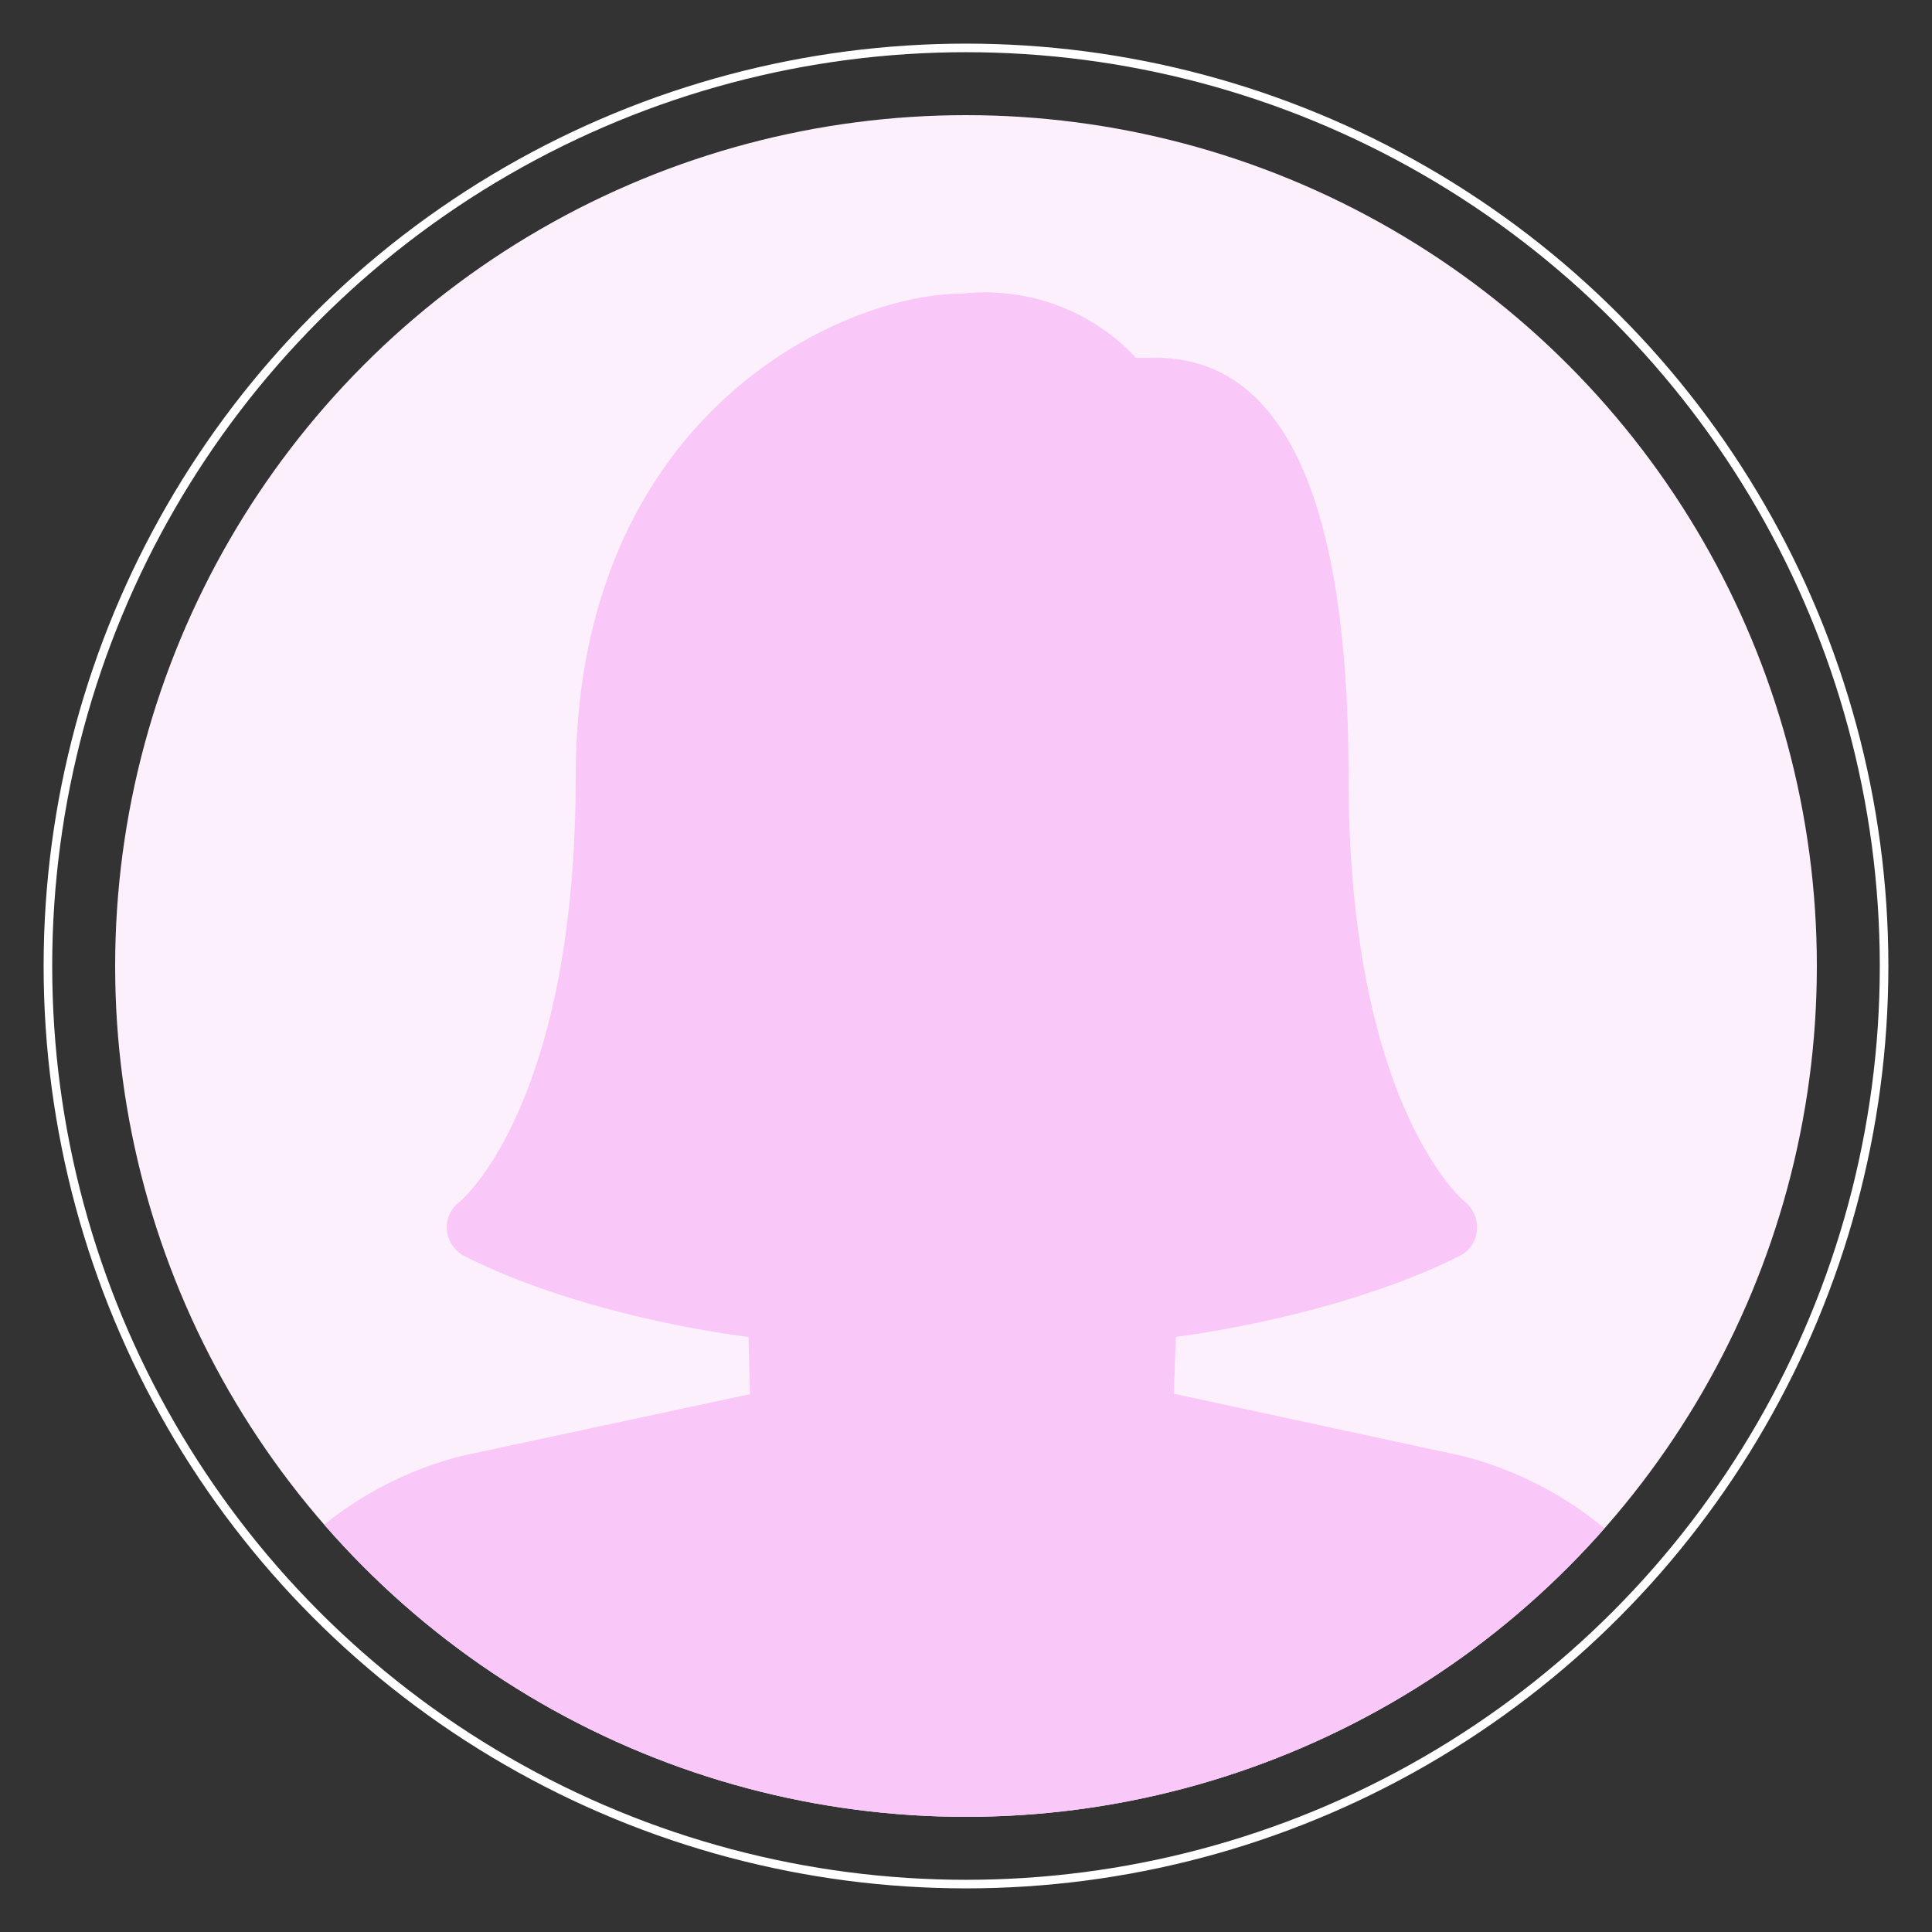 <svg id="圖層_4" data-name="圖層 4" xmlns="http://www.w3.org/2000/svg" xmlns:xlink="http://www.w3.org/1999/xlink" viewBox="0 0 500 500"><rect x="0" y="0" width="500" height="500" fill="#333333" stroke="none"/><defs><style>.cls-1,.cls-6{fill:none;}.cls-2{clip-path:url(#clip-path);}.cls-3{fill:#fcf0fc;}.cls-4{clip-path:url(#clip-path-2);}.cls-5{fill:#f9c7f8;}.cls-6{stroke:#fff;stroke-miterlimit:10;stroke-width:2.22px;}</style><clipPath id="clip-path"><circle class="cls-1" cx="250" cy="250" r="220.2"/></clipPath><clipPath id="clip-path-2"><rect class="cls-1" x="49" y="75.6" width="400" height="400.33"/></clipPath></defs><title>p_female</title><g class="cls-2"><rect class="cls-3" x="-78.4" y="3.1" width="655.8" height="594.09"/><g class="cls-4"><path class="cls-5" d="M378,376.7l-74.2-16,.5-14.7c23.6-3.2,52.7-10.4,73.9-21.2a8,8,0,0,0,4-6.7,8.4,8.4,0,0,0-3.1-7.1c-.3-.2-30.1-24.8-30.1-110,0-71.9-16.8-108.4-50-108.4h-5A53.4,53.4,0,0,0,249,76c-31.3,0-100,31.4-100,125,0,85.2-29.8,109.8-30,110a8.2,8.2,0,0,0-1.7,11.6,8.4,8.4,0,0,0,2.4,2.2c21.2,10.9,50.3,18.1,74,21.2l.4,14.8-74.2,15.9A93.5,93.5,0,0,0,49,467.6a8.4,8.4,0,0,0,8.3,8.4H440.6a8.5,8.5,0,0,0,8.4-8.4,93.6,93.6,0,0,0-71-90.9Z"/></g></g><circle class="cls-6" cx="250" cy="250" r="237.6"/></svg>